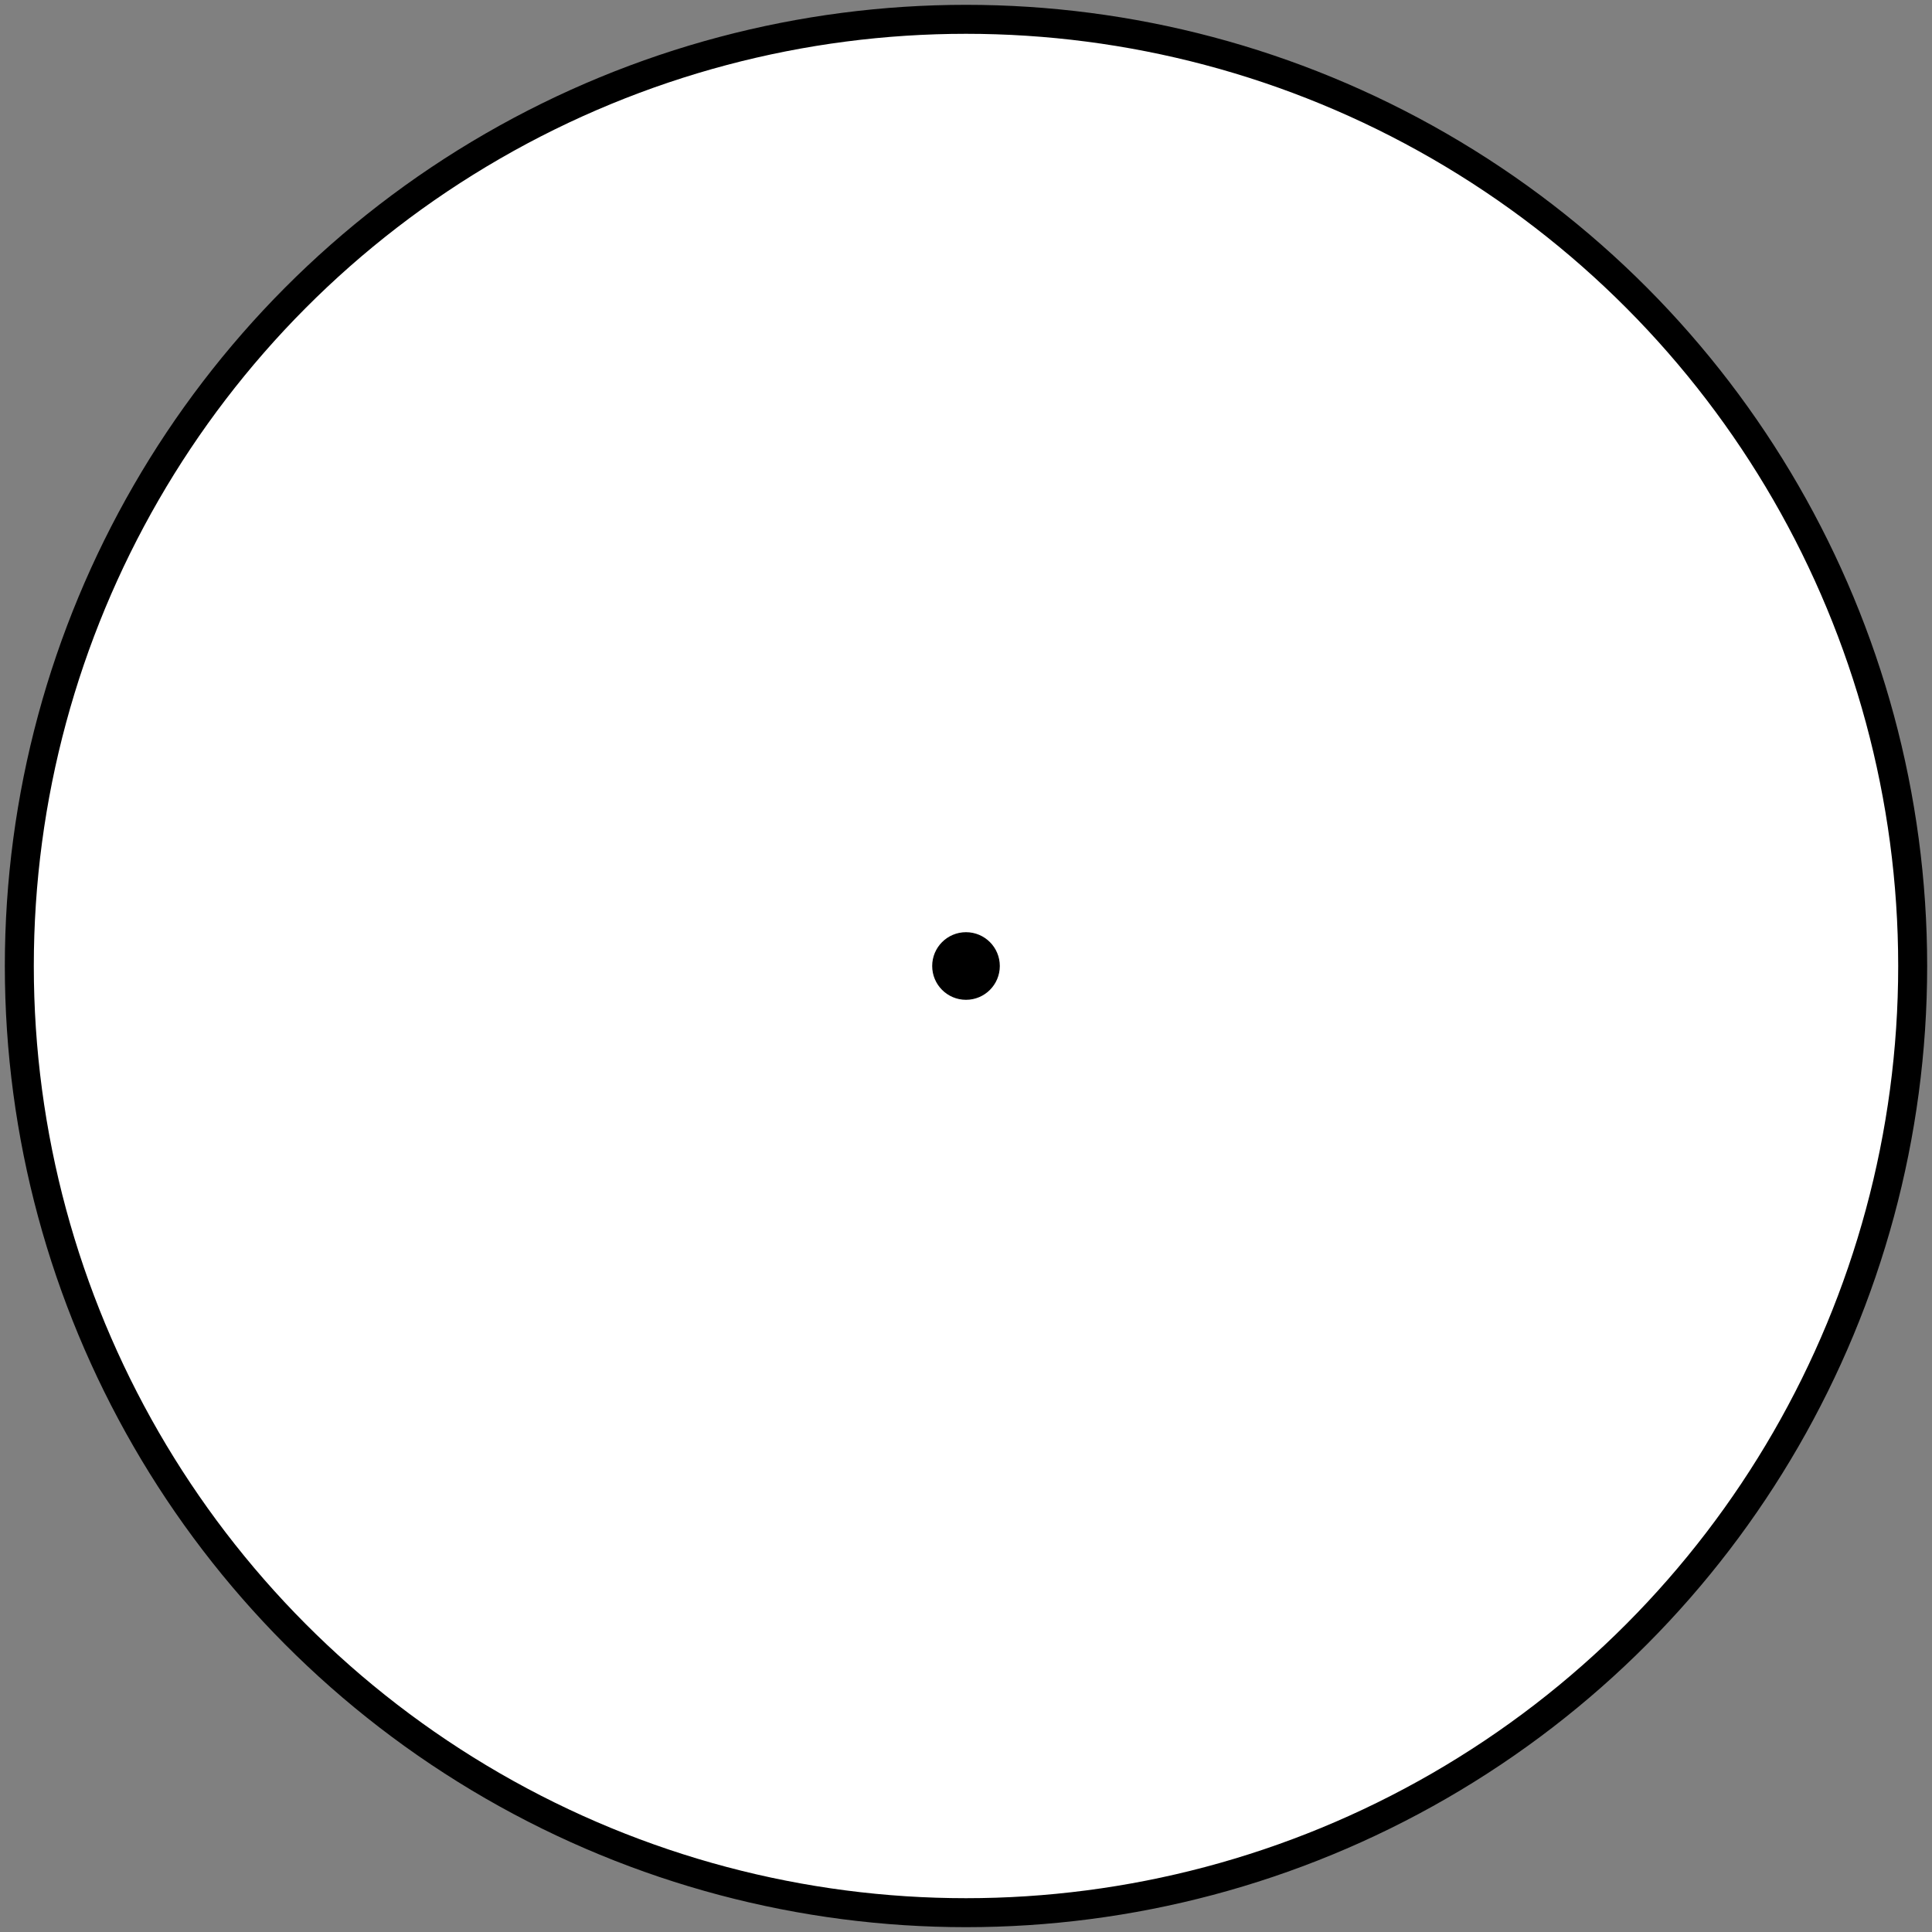 <?xml version="1.0" encoding="utf-8"?>
<svg xmlns="http://www.w3.org/2000/svg"
     version="1.1"
     baseProfile="full"
     width="100%" 
     height="100%" 
     viewBox="0 0 200 200">
  <rect x="0" y="0" width="200" height="200" fill="#808080" stroke="none"/>
  <g id="faceplate">
    <circle id="faceplateCircle" cx="100" cy="100" r="98" style="fill: rgb(255, 255, 255); stroke: rgb(0, 0, 0); stroke-width: 3.0"/>
  </g>

  <g id="hourHand" visibility="hidden">
    <line x1="100" y1="100" x2="100" y2="5" style="stroke: rgb(0, 0, 0); stroke-width: 3" />
  </g>
  
  <g id="minuteHand" visibility="hidden">
    <line x1="100" y1="100" x2="100" y2="20" style="stroke: rgb(0, 0, 0); stroke-width: 2" />
  </g>

  <g id="secondHand" visibility="hidden">
    <line x1="100" y1="100" x2="100" y2="40" style="stroke: rgb(0, 0, 0); stroke-width: 1" />
  </g>

  <g id="axisCover">
    <circle id="axisCoverCircle" cx="100" cy="100" r="2" style="fill: rgb(0, 0, 0); stroke: rgb(0, 0, 0); stroke-width: 3.0"/>
  </g>
</svg>
